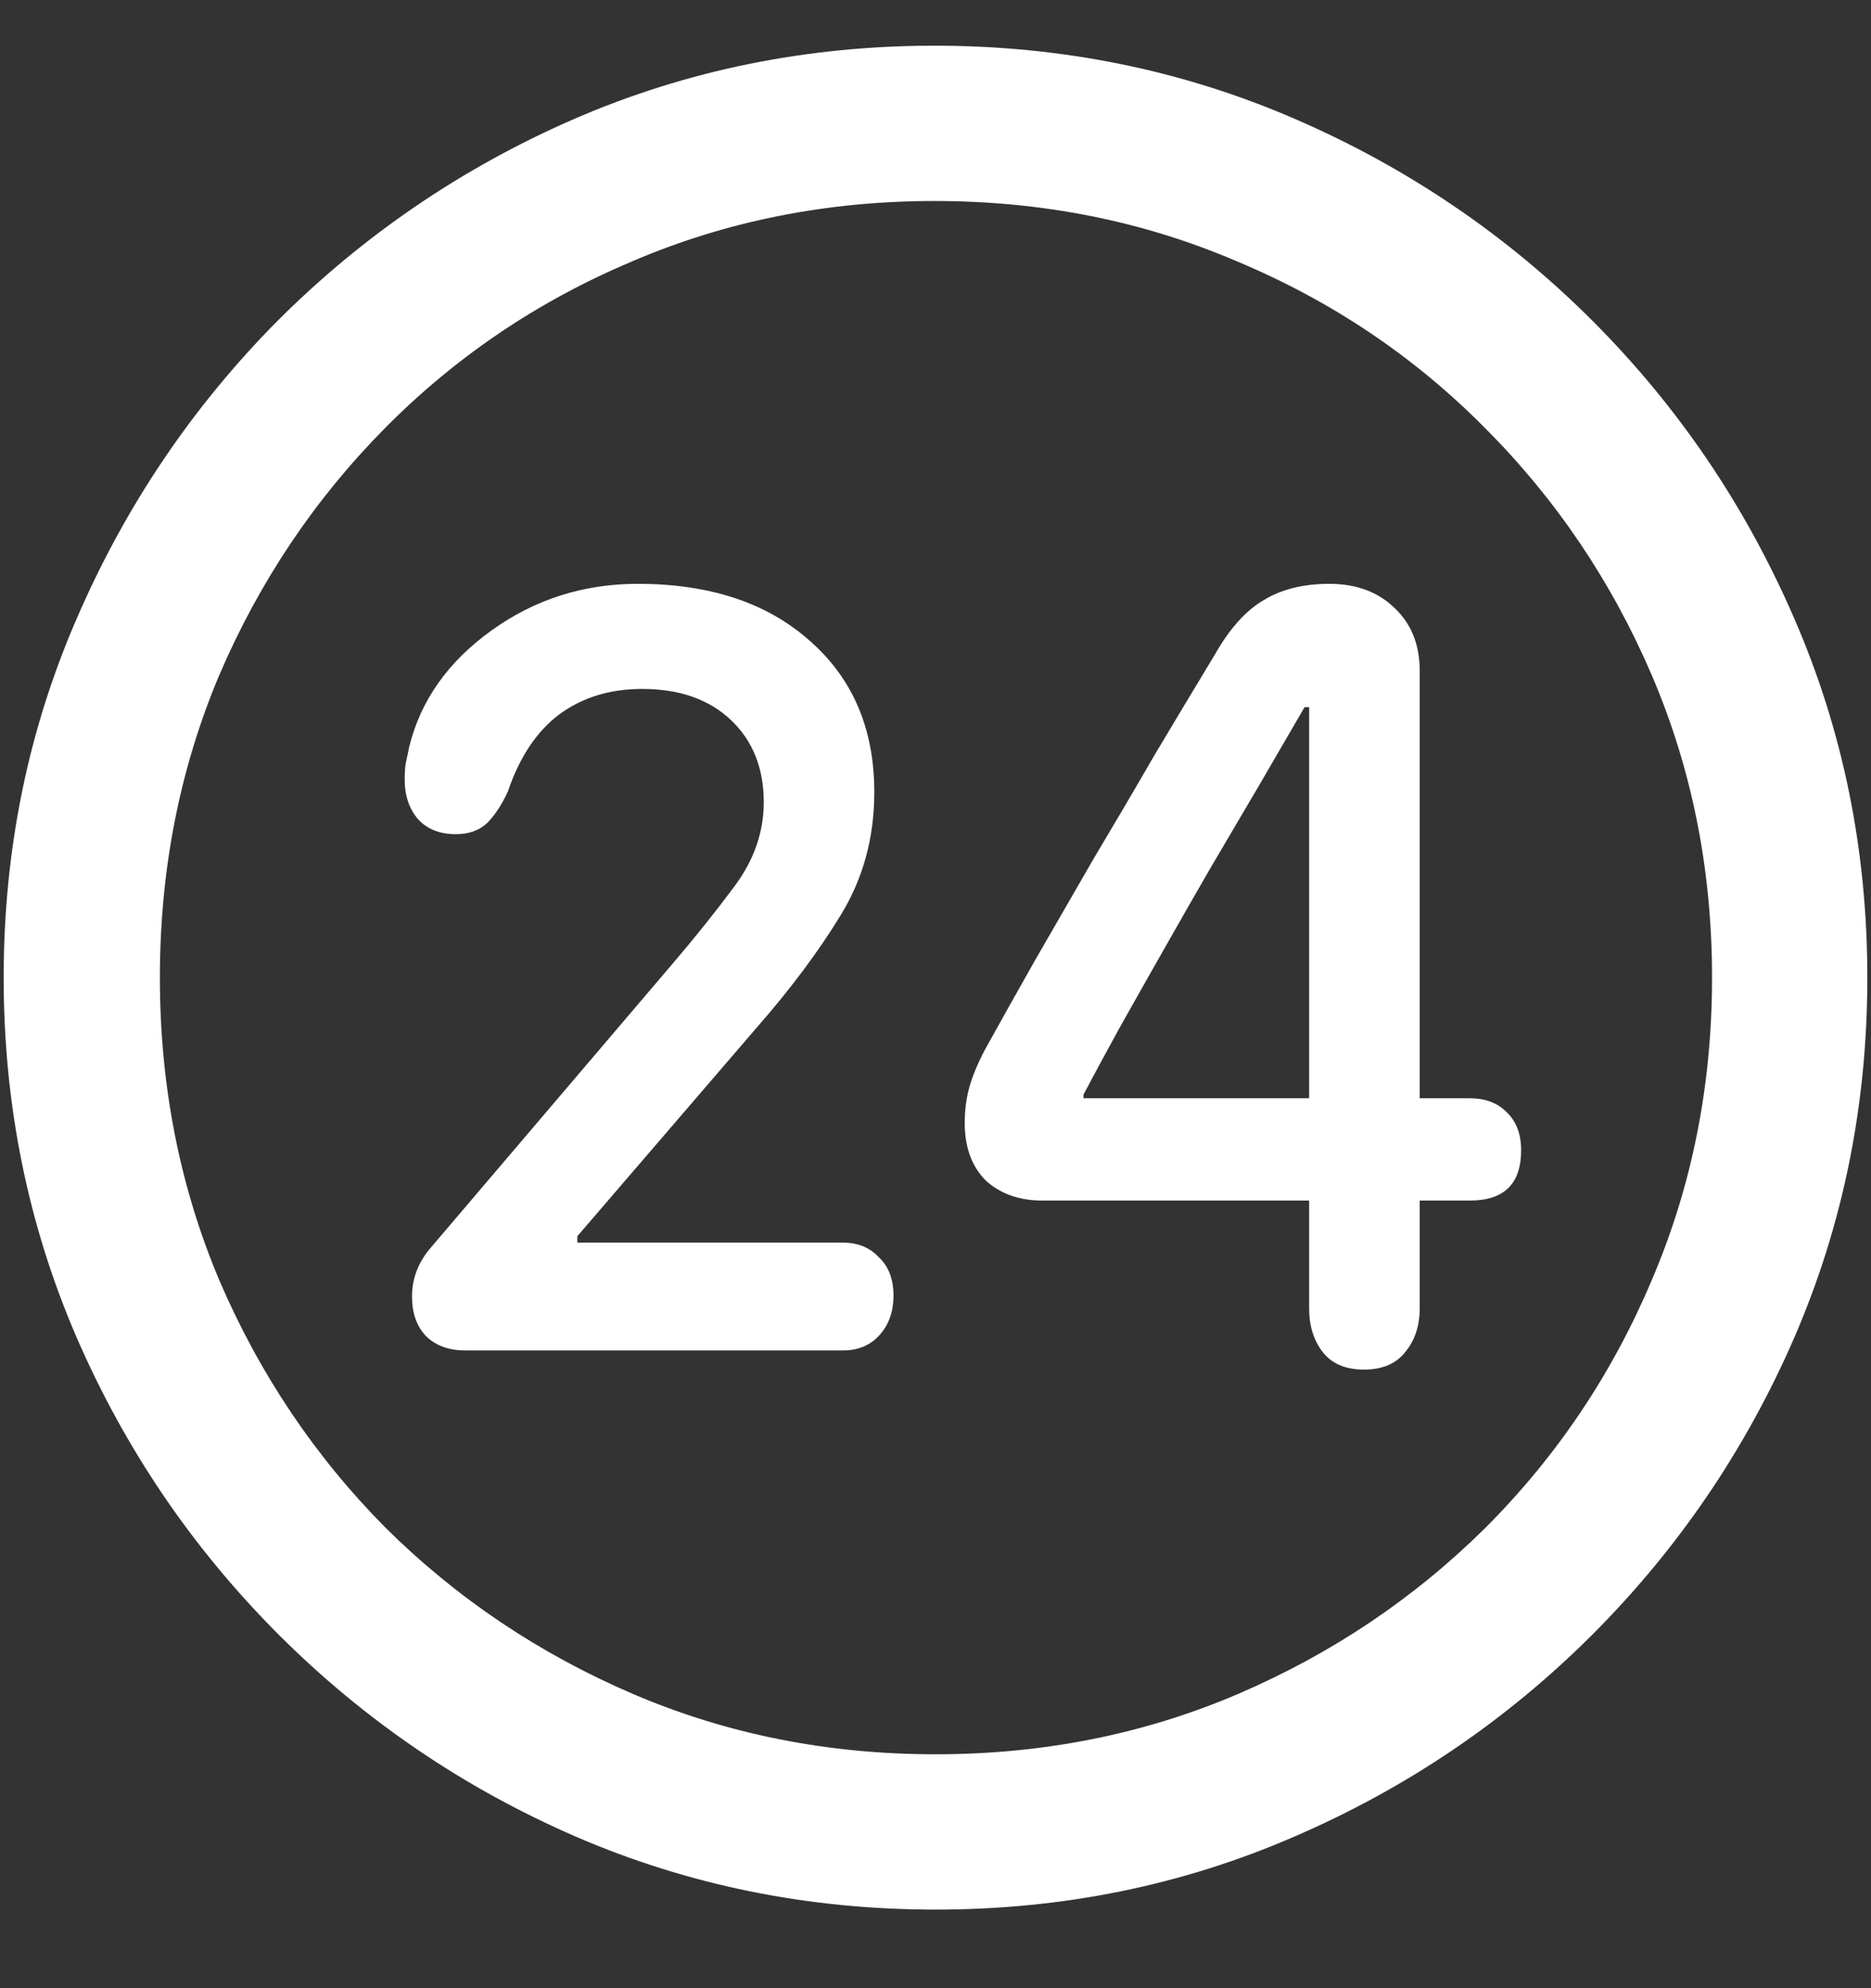 <?xml version="1.0" encoding="UTF-8"?>
<svg xmlns="http://www.w3.org/2000/svg" xmlns:xlink="http://www.w3.org/1999/xlink" width="24" height="25.5" viewBox="0 0 24 25.5" version="1.1">
<rect x="0" y="0" width="24" height="25.5" fill="#333333" stroke="none"/>
<g id="surface1">
<path style=" stroke:none;fill-rule:nonzero;fill:rgb(100%,100%,100%);fill-opacity:1;" d="M 12 24.492 C 13.633 24.492 15.168 24.18 16.605 23.555 C 18.051 22.93 19.324 22.066 20.426 20.965 C 21.527 19.863 22.391 18.594 23.016 17.156 C 23.641 15.711 23.953 14.172 23.953 12.539 C 23.953 10.906 23.641 9.371 23.016 7.934 C 22.391 6.488 21.527 5.215 20.426 4.113 C 19.324 3.012 18.051 2.148 16.605 1.523 C 15.16 0.898 13.621 0.586 11.988 0.586 C 10.355 0.586 8.816 0.898 7.371 1.523 C 5.934 2.148 4.664 3.012 3.562 4.113 C 2.469 5.215 1.609 6.488 0.984 7.934 C 0.359 9.371 0.047 10.906 0.047 12.539 C 0.047 14.172 0.359 15.711 0.984 17.156 C 1.609 18.594 2.473 19.863 3.574 20.965 C 4.676 22.066 5.945 22.93 7.383 23.555 C 8.828 24.18 10.367 24.492 12 24.492 Z M 12 22.5 C 10.617 22.5 9.324 22.242 8.121 21.727 C 6.918 21.211 5.859 20.5 4.945 19.594 C 4.039 18.68 3.328 17.621 2.812 16.418 C 2.305 15.215 2.051 13.922 2.051 12.539 C 2.051 11.156 2.305 9.863 2.812 8.66 C 3.328 7.457 4.039 6.398 4.945 5.484 C 5.852 4.57 6.906 3.859 8.109 3.352 C 9.312 2.836 10.605 2.578 11.988 2.578 C 13.371 2.578 14.664 2.836 15.867 3.352 C 17.078 3.859 18.137 4.57 19.043 5.484 C 19.957 6.398 20.672 7.457 21.188 8.66 C 21.703 9.863 21.961 11.156 21.961 12.539 C 21.961 13.922 21.703 15.215 21.188 16.418 C 20.68 17.621 19.969 18.68 19.055 19.594 C 18.141 20.5 17.082 21.211 15.879 21.727 C 14.676 22.242 13.383 22.5 12 22.5 Z M 5.965 17.32 L 10.816 17.32 C 11.004 17.32 11.156 17.258 11.273 17.133 C 11.398 17 11.461 16.828 11.461 16.617 C 11.461 16.406 11.398 16.242 11.273 16.125 C 11.156 16 11.004 15.938 10.816 15.938 L 7.406 15.938 L 7.406 15.855 L 9.703 13.184 C 10.141 12.684 10.5 12.203 10.781 11.742 C 11.07 11.273 11.215 10.746 11.215 10.16 C 11.215 9.348 10.938 8.699 10.383 8.215 C 9.836 7.73 9.102 7.488 8.18 7.488 C 7.484 7.488 6.859 7.688 6.305 8.086 C 5.75 8.484 5.398 8.98 5.25 9.574 C 5.234 9.652 5.219 9.727 5.203 9.797 C 5.195 9.859 5.191 9.926 5.191 9.996 C 5.191 10.207 5.25 10.379 5.367 10.512 C 5.484 10.637 5.645 10.699 5.848 10.699 C 6.012 10.699 6.145 10.652 6.246 10.559 C 6.348 10.457 6.438 10.32 6.516 10.148 C 6.664 9.711 6.883 9.383 7.172 9.164 C 7.469 8.945 7.824 8.836 8.238 8.836 C 8.715 8.836 9.094 8.969 9.375 9.234 C 9.656 9.5 9.797 9.852 9.797 10.289 C 9.797 10.672 9.672 11.031 9.422 11.367 C 9.172 11.703 8.906 12.035 8.625 12.363 L 5.531 15.996 C 5.367 16.184 5.285 16.395 5.285 16.629 C 5.285 16.84 5.344 17.008 5.461 17.133 C 5.586 17.258 5.754 17.32 5.965 17.32 Z M 17.496 17.566 C 17.73 17.566 17.906 17.492 18.023 17.344 C 18.148 17.195 18.211 17.008 18.211 16.781 L 18.211 15.398 L 18.855 15.398 C 19.293 15.398 19.512 15.184 19.512 14.754 C 19.512 14.543 19.449 14.379 19.324 14.262 C 19.207 14.145 19.051 14.086 18.855 14.086 L 18.211 14.086 L 18.211 8.602 C 18.211 8.266 18.102 7.996 17.883 7.793 C 17.672 7.59 17.395 7.488 17.051 7.488 C 16.715 7.488 16.434 7.559 16.207 7.699 C 15.98 7.832 15.773 8.062 15.586 8.391 C 15.336 8.805 15.078 9.234 14.812 9.68 C 14.555 10.125 14.293 10.57 14.027 11.016 C 13.77 11.461 13.52 11.895 13.277 12.316 C 13.043 12.73 12.828 13.113 12.633 13.465 C 12.539 13.645 12.473 13.805 12.434 13.945 C 12.395 14.086 12.375 14.238 12.375 14.402 C 12.375 14.715 12.465 14.961 12.645 15.141 C 12.832 15.312 13.074 15.398 13.371 15.398 L 16.793 15.398 L 16.793 16.781 C 16.793 17.008 16.852 17.195 16.969 17.344 C 17.086 17.492 17.262 17.566 17.496 17.566 Z M 16.793 14.086 L 13.898 14.086 L 13.898 14.039 C 14.039 13.773 14.195 13.484 14.367 13.172 C 14.547 12.852 14.734 12.52 14.93 12.176 C 15.125 11.832 15.324 11.484 15.527 11.133 C 15.738 10.773 15.945 10.422 16.148 10.078 C 16.352 9.727 16.547 9.391 16.734 9.07 L 16.793 9.07 Z M 16.793 14.086 "/>
</g>
</svg>
